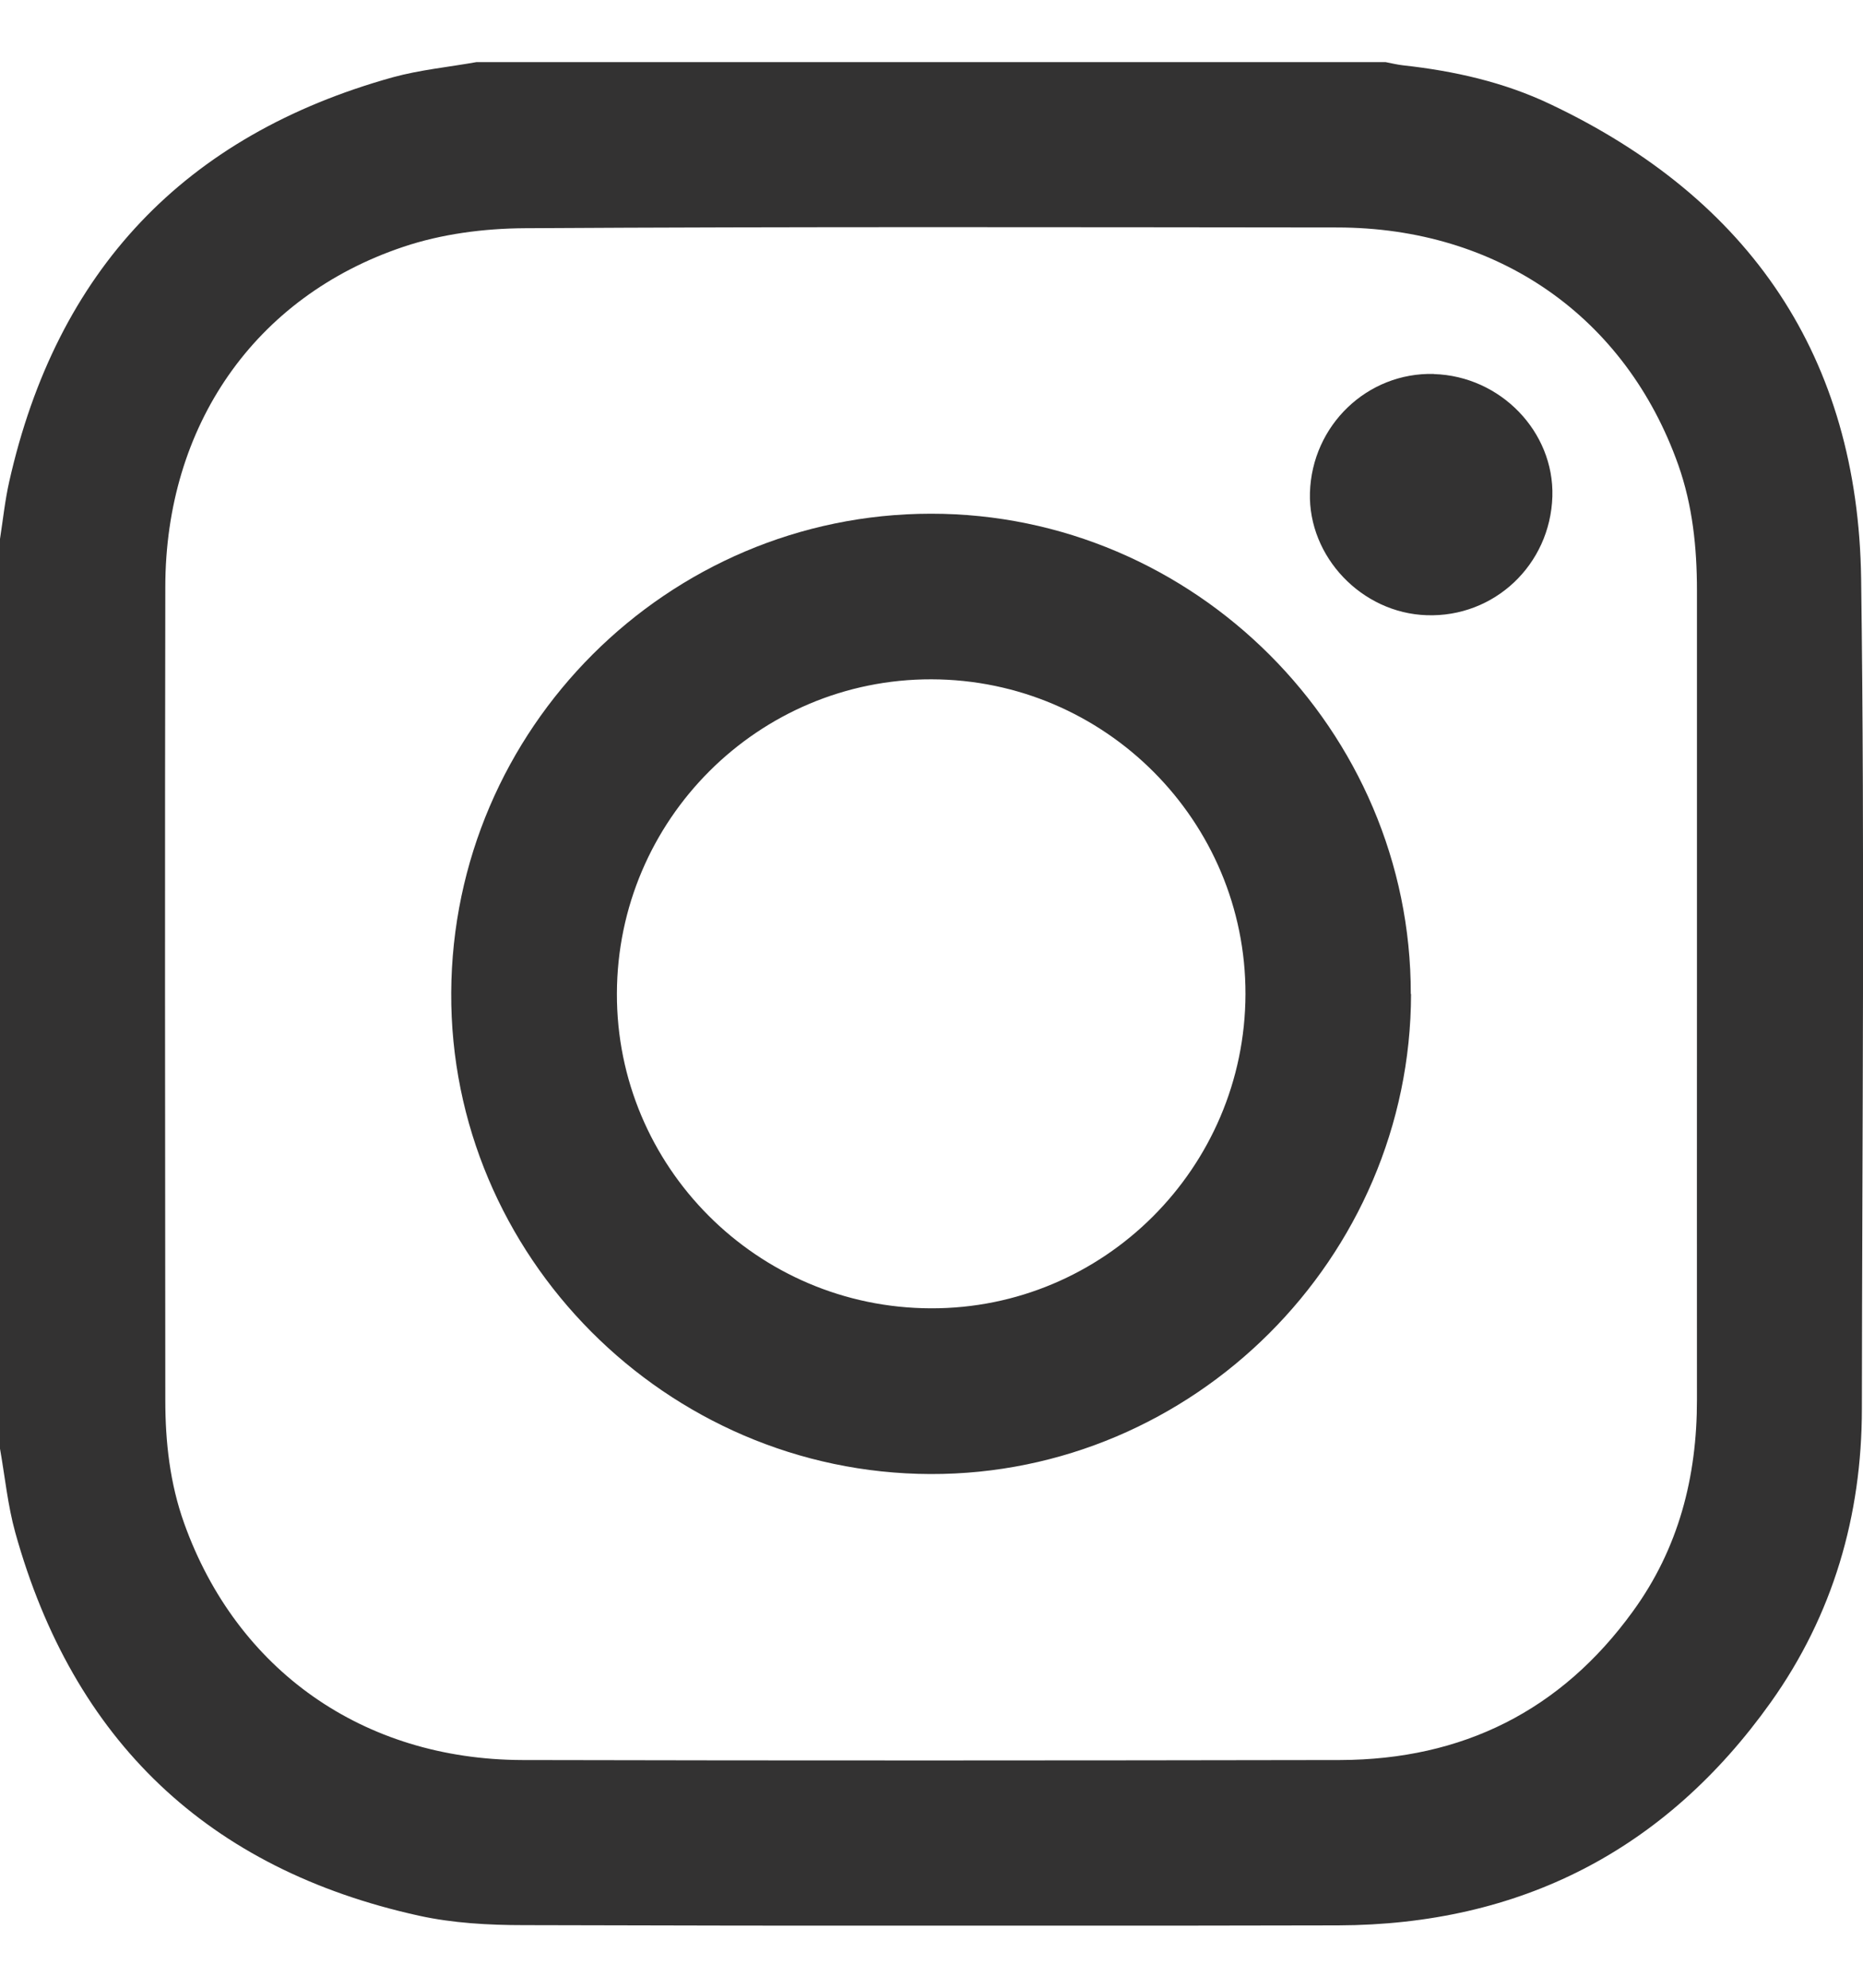 <svg width="15" height="16" viewBox="0 0 15 16" fill="none" xmlns="http://www.w3.org/2000/svg">
<g clip-path="url(#clip0_1495_7205)">
<path d="M0 11.661C0 9.22 0 6.779 0 4.338C0.024 4.184 0.04 4.029 0.074 3.878C0.456 2.179 1.485 1.089 3.163 0.622C3.382 0.562 3.612 0.54 3.836 0.5C6.276 0.5 8.716 0.5 11.156 0.5C11.204 0.509 11.251 0.521 11.298 0.526C11.708 0.571 12.109 0.661 12.481 0.838C14.091 1.6 14.96 2.876 14.985 4.659C15.015 6.884 14.993 9.111 14.991 11.338C14.991 12.2 14.758 13 14.257 13.703C13.407 14.896 12.238 15.493 10.774 15.498C8.588 15.503 6.402 15.502 4.216 15.496C3.935 15.496 3.646 15.48 3.373 15.42C1.676 15.046 0.59 14.012 0.123 12.336C0.062 12.116 0.04 11.886 0 11.661ZM13.663 8.002C13.663 6.919 13.663 5.834 13.663 4.751C13.663 4.408 13.628 4.069 13.513 3.743C13.09 2.551 12.062 1.832 10.766 1.831C8.585 1.829 6.405 1.824 4.224 1.837C3.897 1.839 3.556 1.883 3.247 1.987C2.049 2.389 1.332 3.429 1.331 4.724C1.327 6.907 1.329 9.088 1.331 11.27C1.331 11.608 1.368 11.941 1.483 12.262C1.906 13.443 2.923 14.163 4.204 14.167C6.399 14.172 8.595 14.171 10.791 14.167C11.774 14.164 12.567 13.771 13.146 12.972C13.515 12.466 13.664 11.888 13.663 11.266C13.662 10.177 13.663 9.089 13.663 8V8.002Z" fill="#333232"/>
<path d="M11.361 8.001C11.358 10.126 9.61 11.871 7.491 11.865C5.364 11.858 3.622 10.108 3.633 7.99C3.644 5.865 5.375 4.137 7.494 4.135C9.616 4.133 11.362 5.88 11.359 8.001H11.361ZM7.494 10.531C8.887 10.536 10.024 9.4 10.028 8.003C10.031 6.609 8.897 5.471 7.5 5.468C6.107 5.465 4.971 6.598 4.967 7.997C4.963 9.39 6.096 10.527 7.494 10.531Z" fill="#333232"/>
<path d="M11.545 3.011C12.081 3.027 12.514 3.475 12.499 3.996C12.482 4.546 12.031 4.971 11.487 4.952C10.964 4.935 10.533 4.482 10.547 3.967C10.563 3.423 11.009 2.996 11.545 3.01V3.011Z" fill="#333232"/>
</g>
<defs>
<clipPath id="clip0_1495_7205">
<rect width="15" height="15" fill="white" transform="translate(0 0.5)"/>
</clipPath>
</defs>
</svg>
